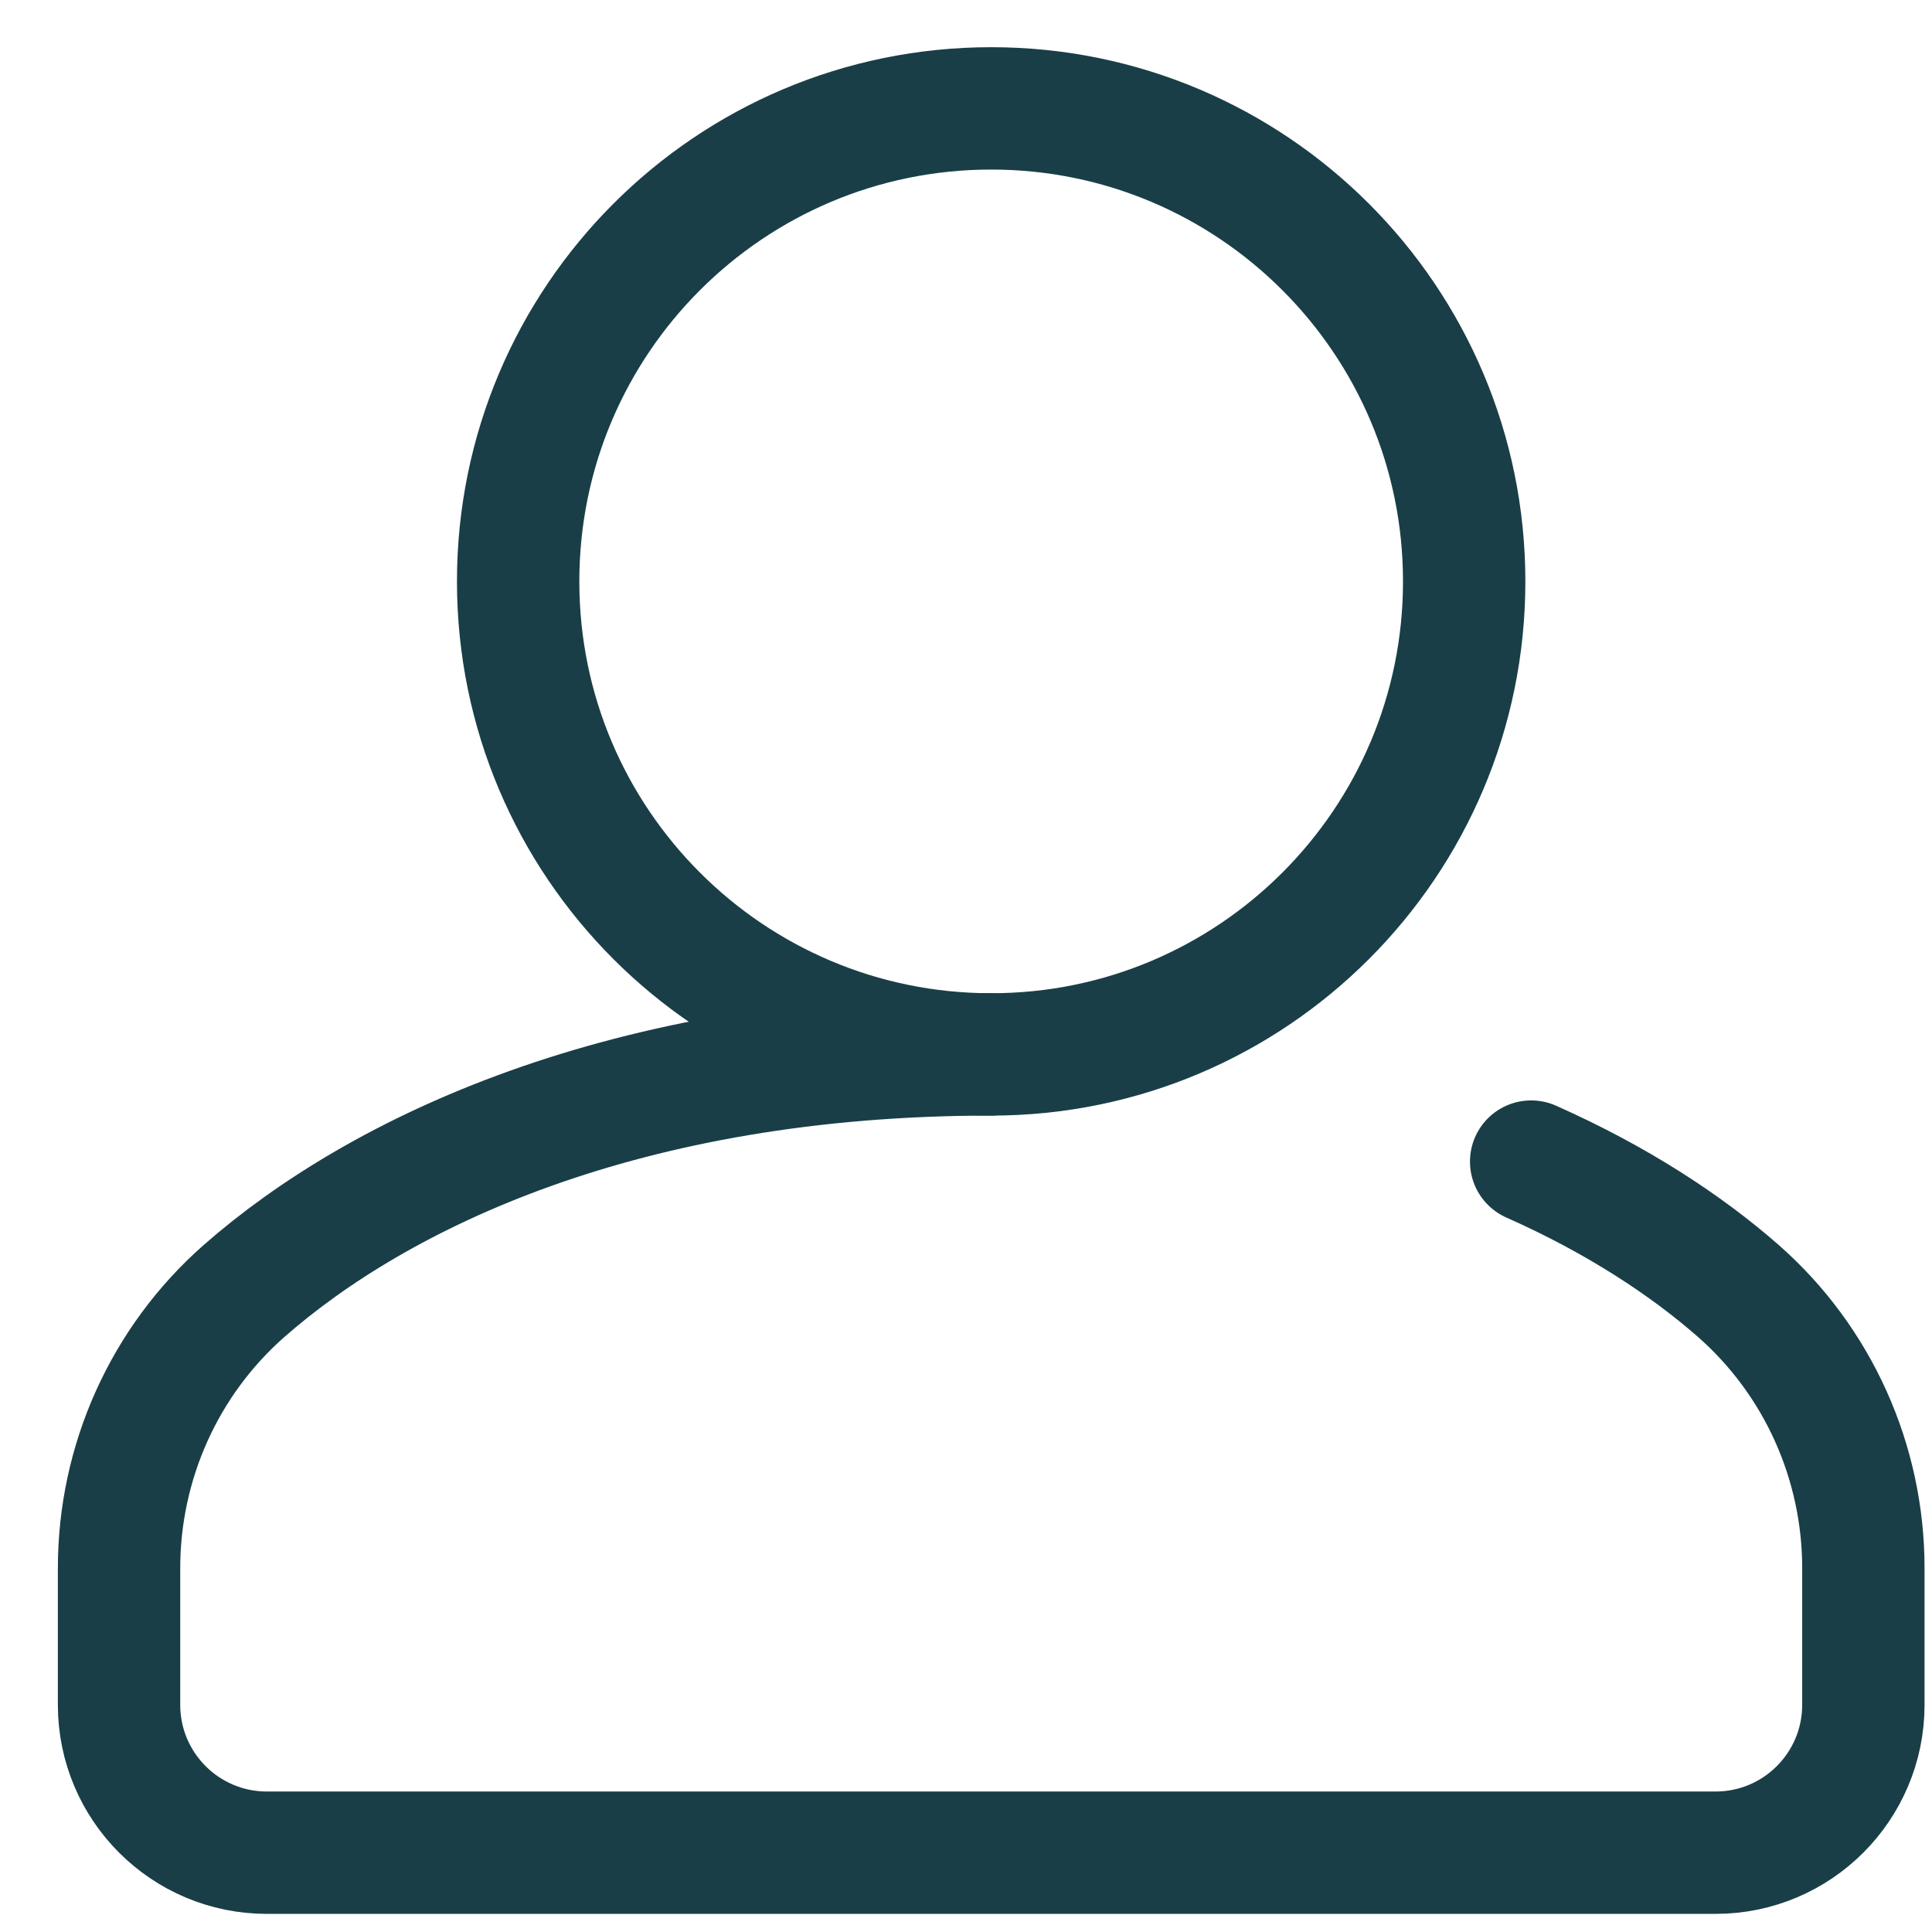 <svg width="21" height="21" viewBox="0 0 21 21" fill="none" xmlns="http://www.w3.org/2000/svg">
<path d="M5.632 6.32C5.632 3.48 7.934 1.178 10.774 1.178C13.613 1.178 15.915 3.48 15.915 6.32C15.915 9.159 13.613 11.461 10.774 11.461C7.934 11.461 5.632 9.159 5.632 6.32Z" stroke="#193E47" stroke-width="1.33" stroke-miterlimit="10" stroke-linecap="round" stroke-linejoin="round"/>
<path d="M16.643 12.626C17.579 13.042 18.328 13.535 18.896 14.033C19.761 14.794 20.254 15.893 20.254 17.045V18.531C20.254 19.418 19.535 20.138 18.647 20.138H2.901C2.013 20.138 1.294 19.418 1.294 18.531V17.045C1.294 15.893 1.787 14.794 2.652 14.033C4.118 12.746 6.791 11.461 10.774 11.461" stroke="#193E47" stroke-width="1.33" stroke-miterlimit="10" stroke-linecap="round"/>
</svg>

